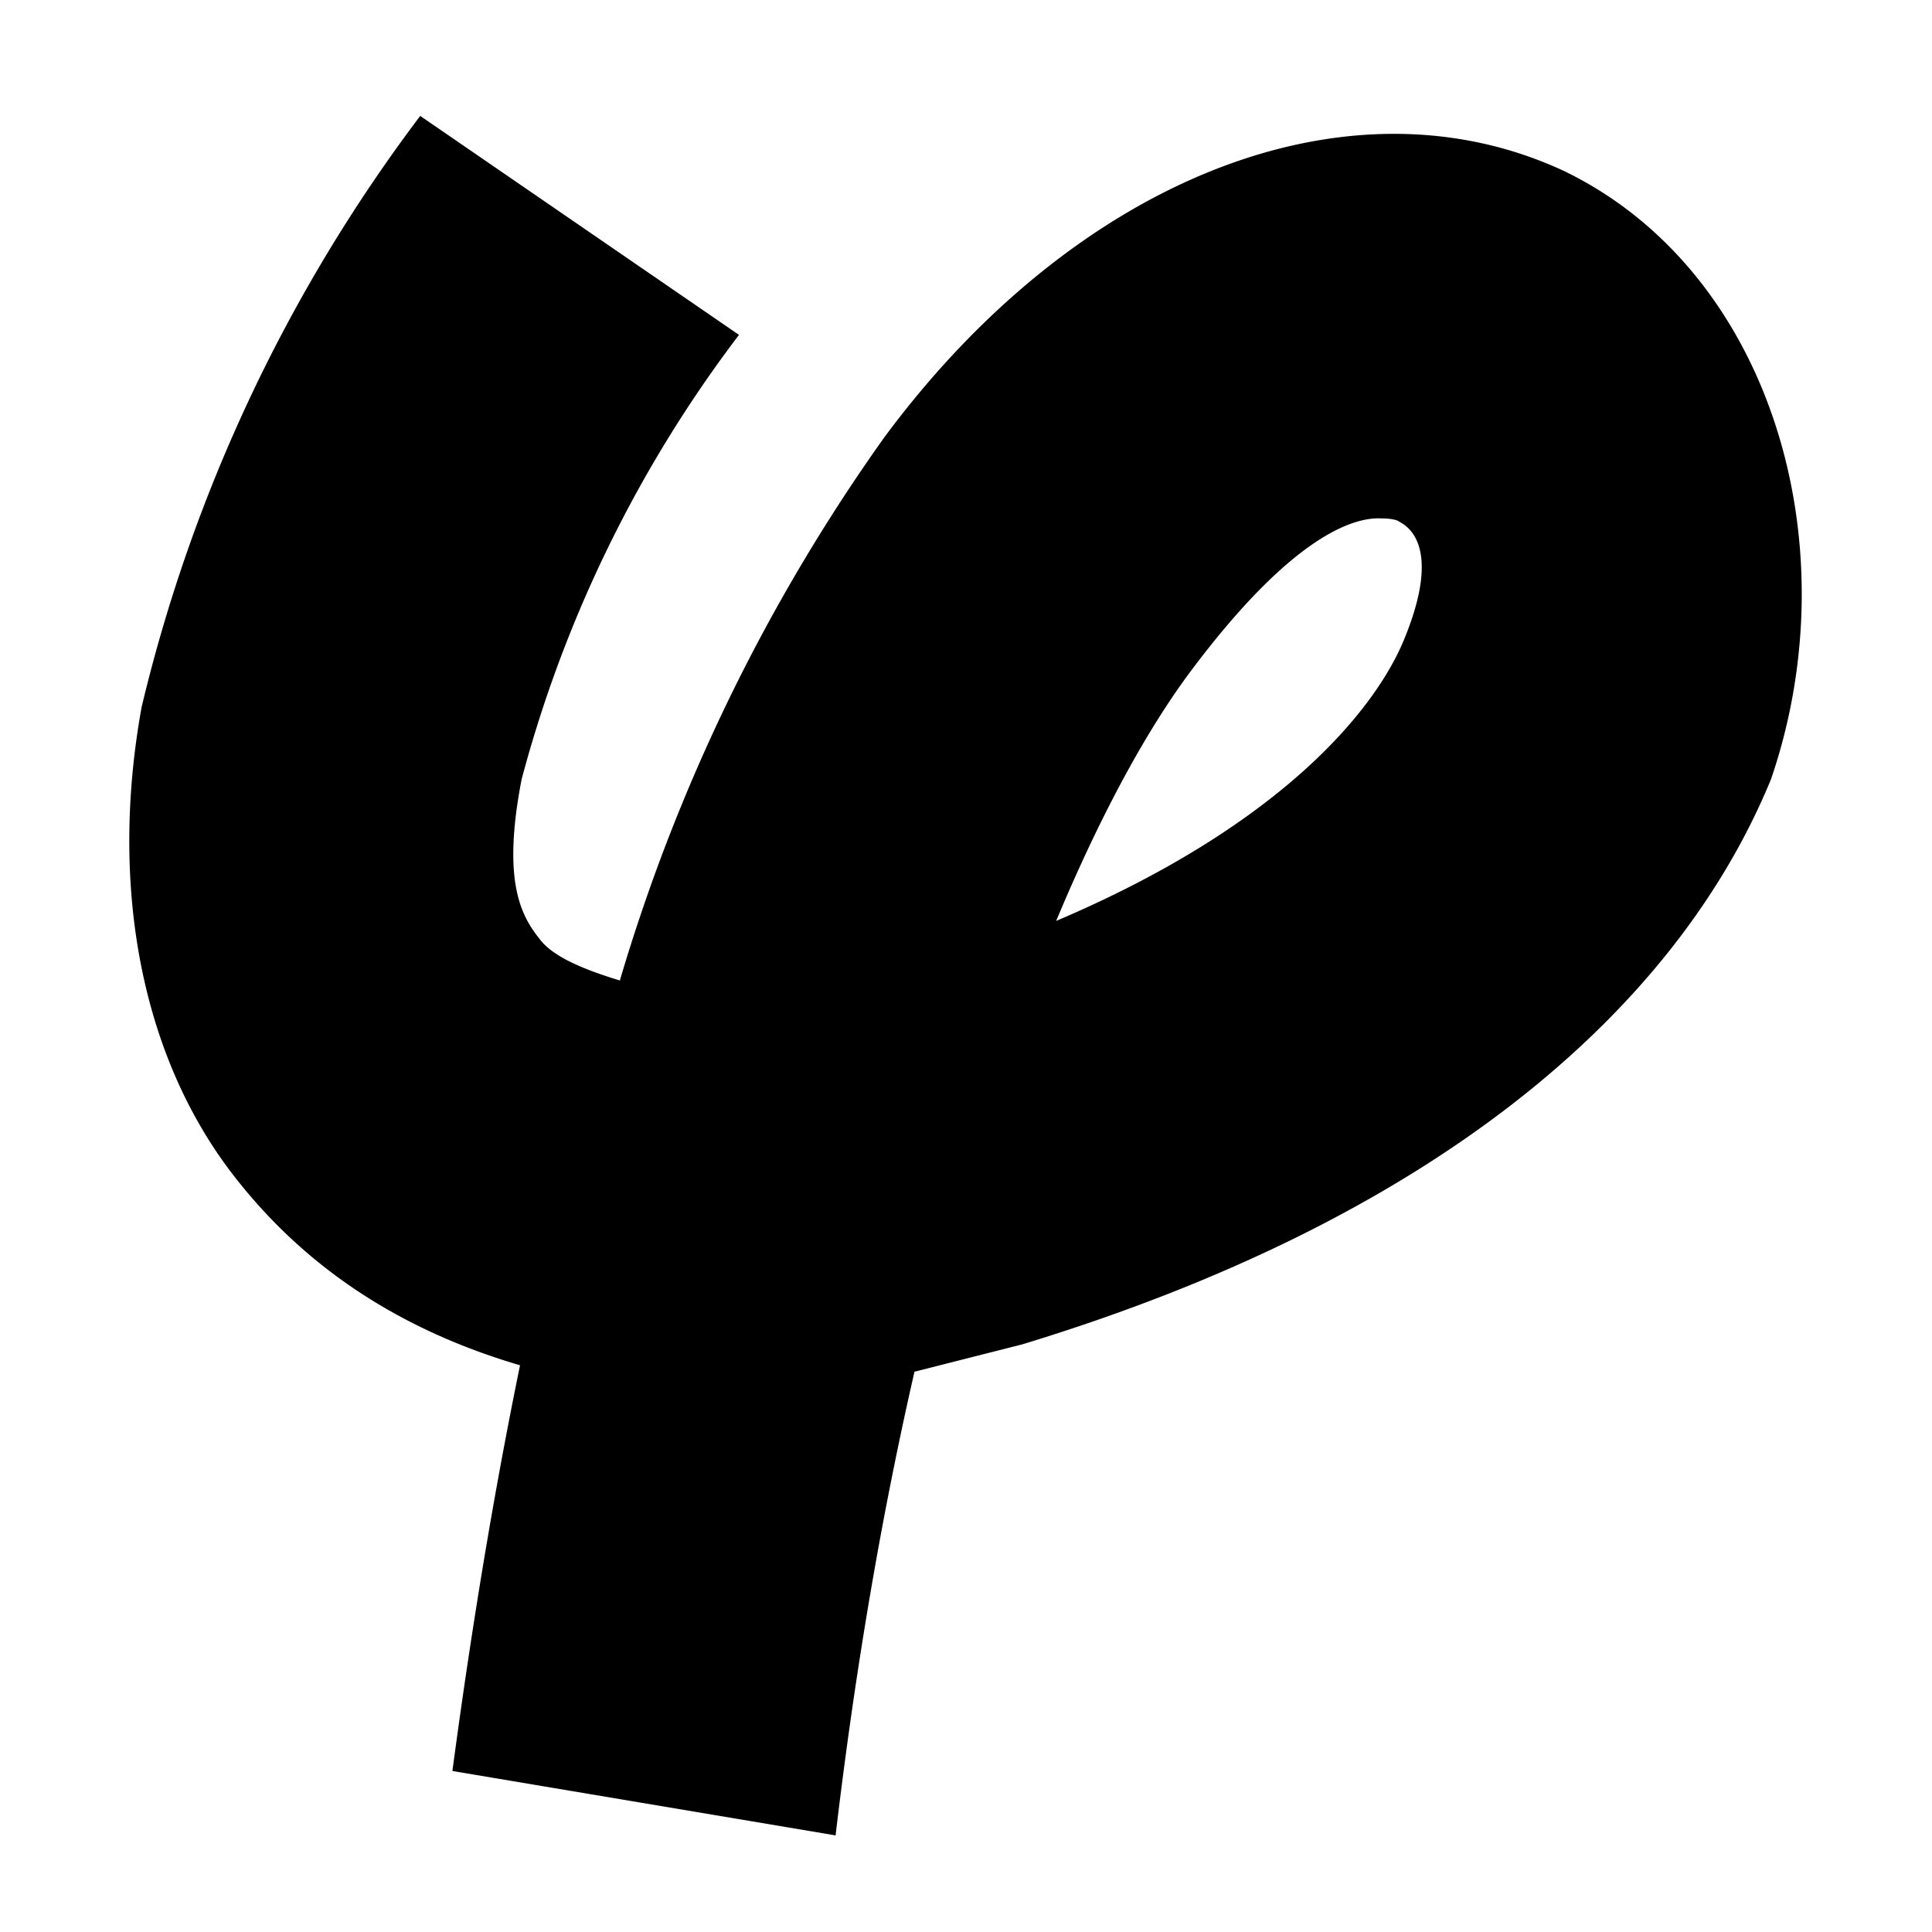 <svg viewBox="0 0 120 120" xmlns="http://www.w3.org/2000/svg"><path d="M26.1 7.2A99.1 99.1 0 008.8 43.9c-2 11-.1 21.6 5.7 29.1 4.8 6.2 11 9.8 17.8 11.8-1.6 7.8-3 16.2-4.2 25.2l23.8 4c1.3-11 3-20.5 4.9-28.8l6.7-1.7C88.8 75.8 104 63 110 48.4c5-14.6 0-31.6-12.9-37.8-13.4-6.2-30.3.5-42.2 16.6a113.7 113.7 0 00-16.4 33.7c-2.3-.7-4.2-1.5-5-2.6-1.2-1.5-2.3-3.7-1.1-9.9a79.3 79.3 0 0113.5-27.6L26.1 7.2zm59.7 25c.6 0 1 .1 1.1.2.6.3 2.6 1.6.4 7.1-1.8 4.6-7.8 11.8-21.7 17.7 2.8-6.7 5.7-12 8.5-15.7 6.1-8.1 9.9-9.4 11.7-9.3z"/></svg>